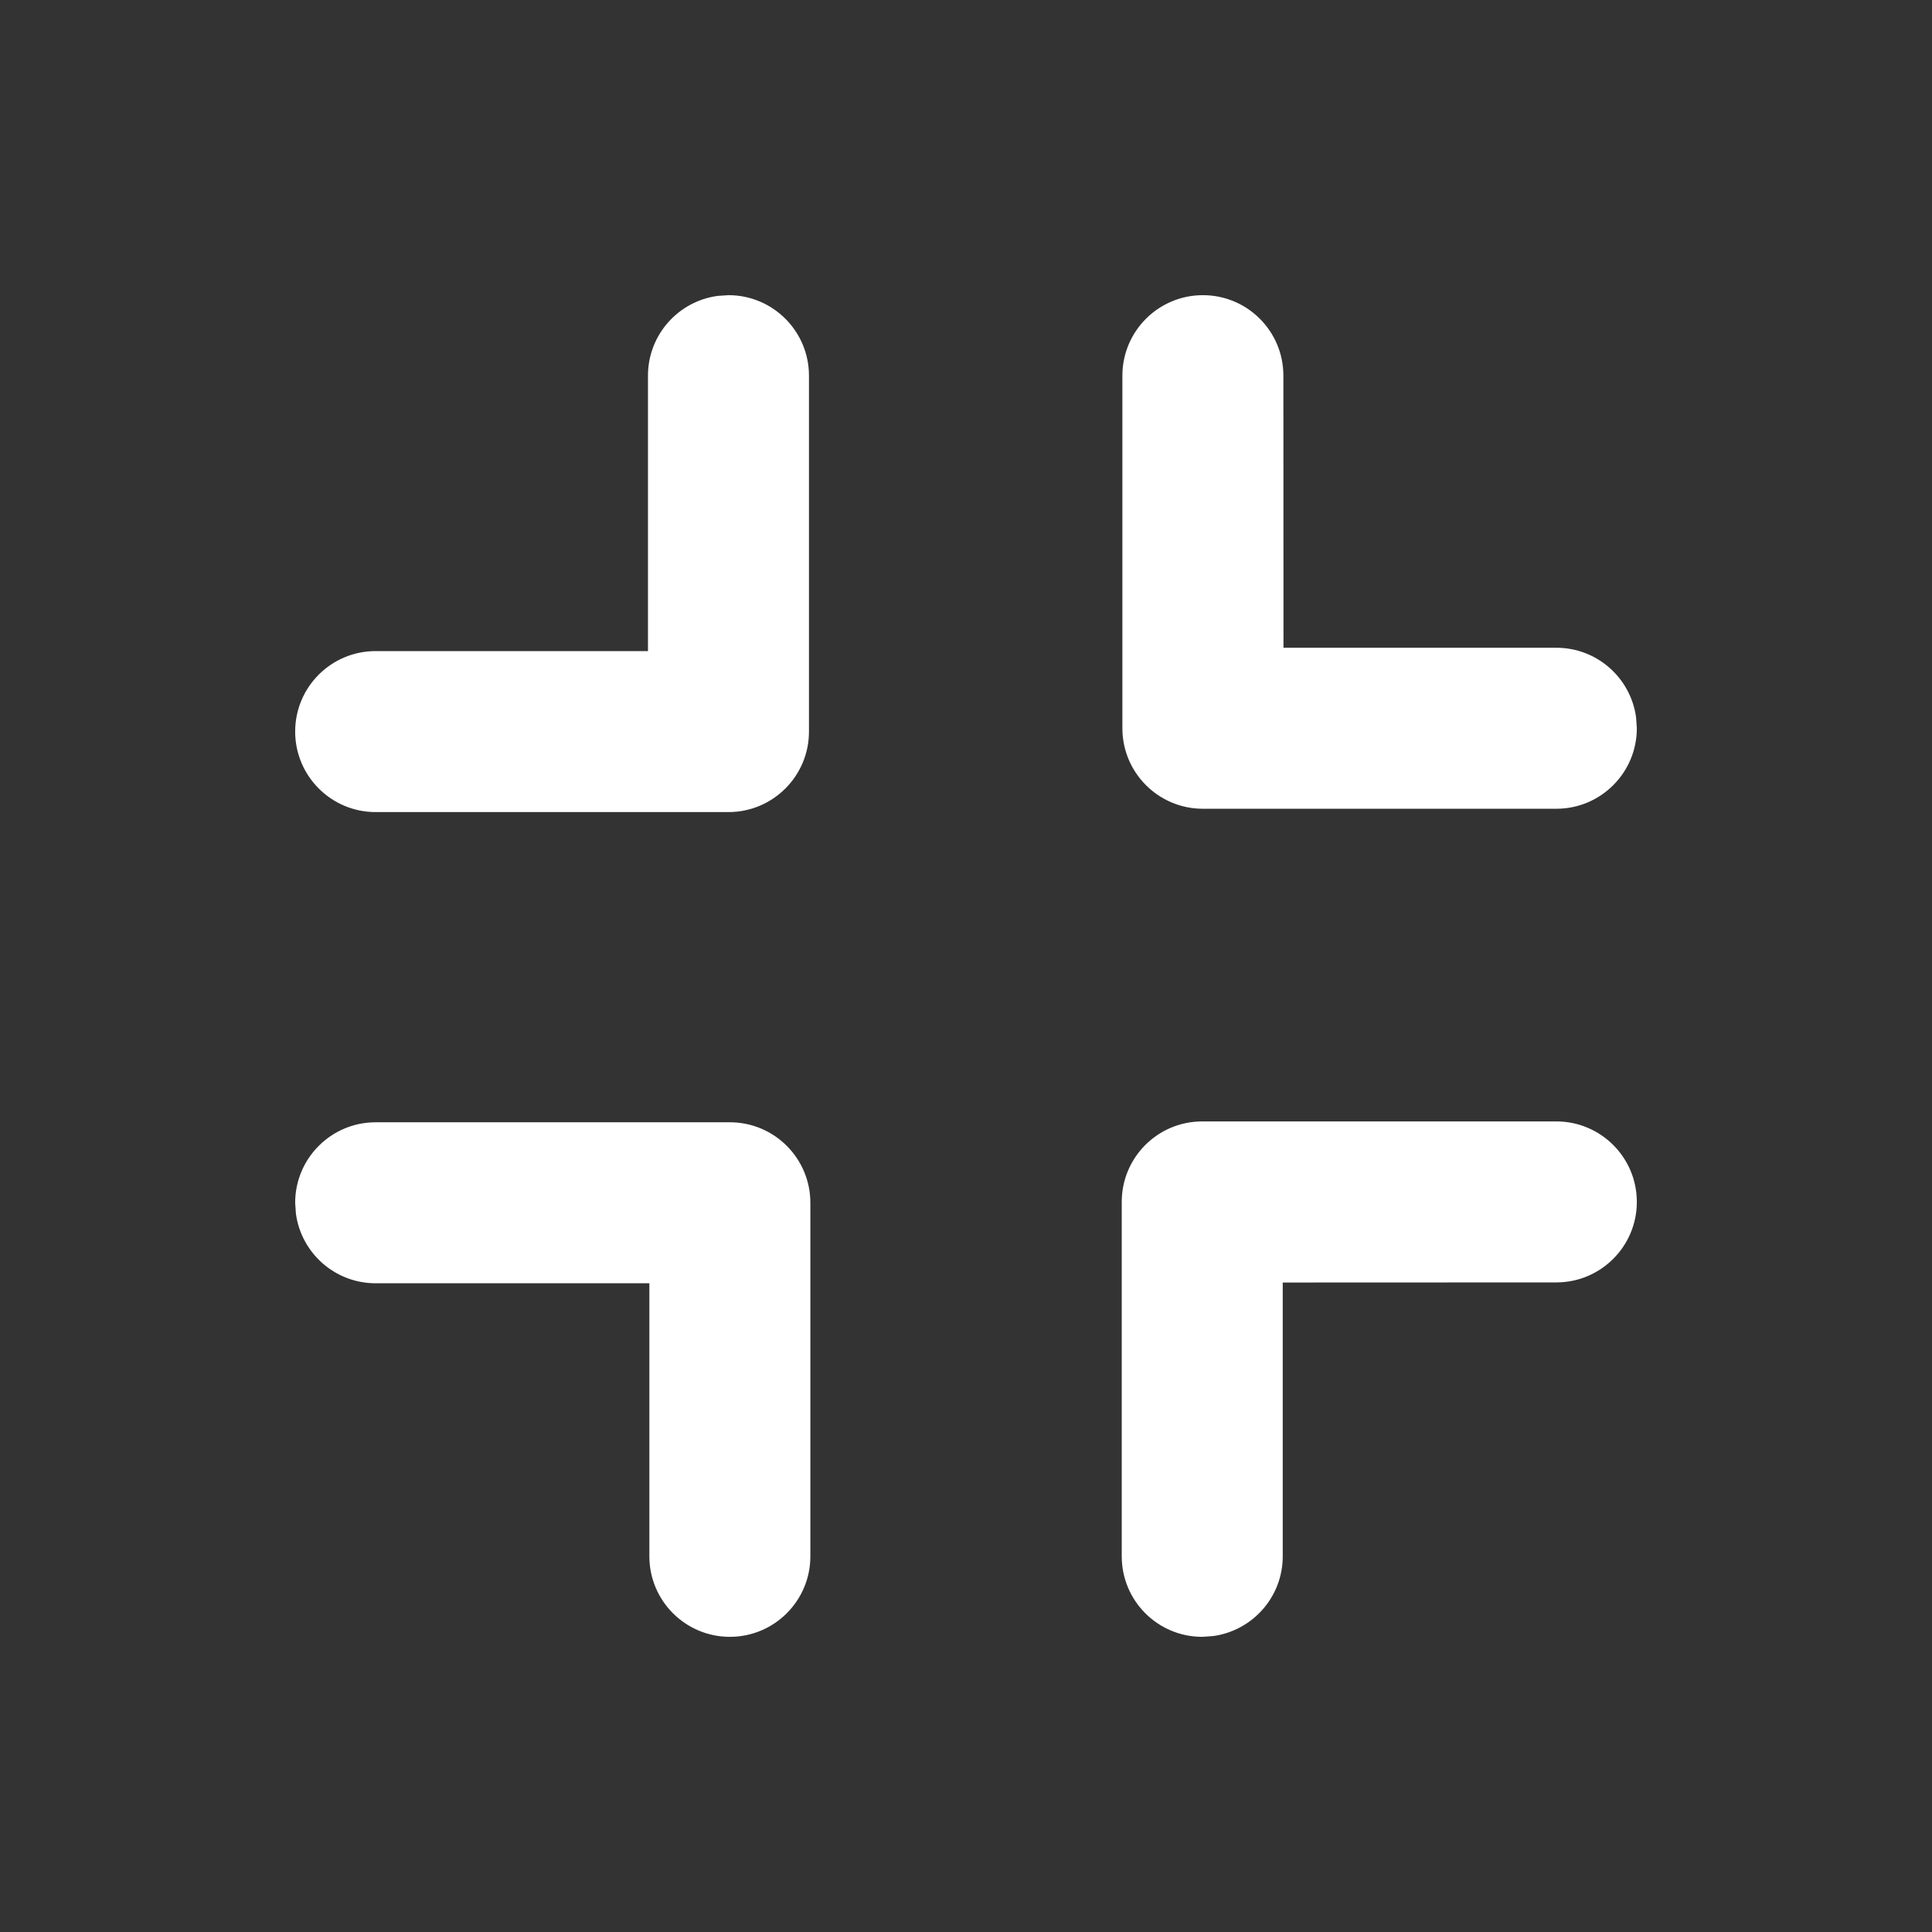 <?xml version="1.0" encoding="UTF-8"?>
<svg width="18px" height="18px" viewBox="0 0 18 18" version="1.1" xmlns="http://www.w3.org/2000/svg" xmlns:xlink="http://www.w3.org/1999/xlink">
    <rect x="0" y="0" width="18" height="18" fill="#333333" stroke="none"/>
    <title>plyr-exit-fullscreen</title>
    <g id="0430需求" stroke="none" stroke-width="1" fill="none" fill-rule="evenodd">
        <g id="1、视频播放器" transform="translate(-293, -791)">
            <g id="plyr-exit-fullscreen" transform="translate(293, 791)">
                <rect id="矩形备份-5" fill-opacity="0" fill="#D8D8D8" x="0" y="0" width="18" height="18"></rect>
                <g id="编组-3备份">
                    <rect id="矩形" stroke="#979797" fill="#D8D8D8" opacity="0" x="0.5" y="0.5" width="17" height="17"></rect>
                    <path d="M11.207,7.535 C10.793,7.535 10.457,7.199 10.457,6.785 L10.457,3.5 C10.457,3.086 10.793,2.75 11.207,2.75 C11.622,2.75 11.957,3.086 11.957,3.5 L11.958,6.035 L14.5,6.035 C14.88,6.035 15.193,6.317 15.243,6.683 L15.25,6.785 C15.25,7.199 14.914,7.535 14.5,7.535 L11.207,7.535 Z M11.201,15.25 C10.786,15.25 10.451,14.914 10.451,14.5 L10.451,11.198 C10.451,10.784 10.786,10.448 11.201,10.448 L14.5,10.448 C14.914,10.448 15.25,10.784 15.25,11.198 C15.25,11.612 14.914,11.948 14.5,11.948 L11.951,11.949 L11.951,14.5 C11.951,14.88 11.668,15.193 11.302,15.243 L11.201,15.25 Z M6.8,15.25 C6.386,15.25 6.05,14.914 6.05,14.5 L6.05,11.956 L3.5,11.956 C3.12,11.956 2.807,11.674 2.757,11.308 L2.75,11.206 C2.75,10.792 3.086,10.456 3.5,10.456 L6.8,10.456 C7.214,10.456 7.55,10.792 7.55,11.206 L7.55,14.5 C7.55,14.914 7.214,15.25 6.8,15.25 Z M3.5,7.566 C3.086,7.566 2.75,7.23 2.75,6.816 C2.75,6.401 3.086,6.066 3.5,6.066 L6.037,6.066 L6.037,3.5 C6.037,3.12 6.319,2.807 6.685,2.757 L6.787,2.75 C7.201,2.75 7.537,3.086 7.537,3.5 L7.537,6.816 C7.537,7.23 7.201,7.566 6.787,7.566 L3.5,7.566 Z" id="形状结合" fill="#FFFFFF" fill-rule="nonzero"></path>
                </g>
            </g>
        </g>
    </g>
</svg>